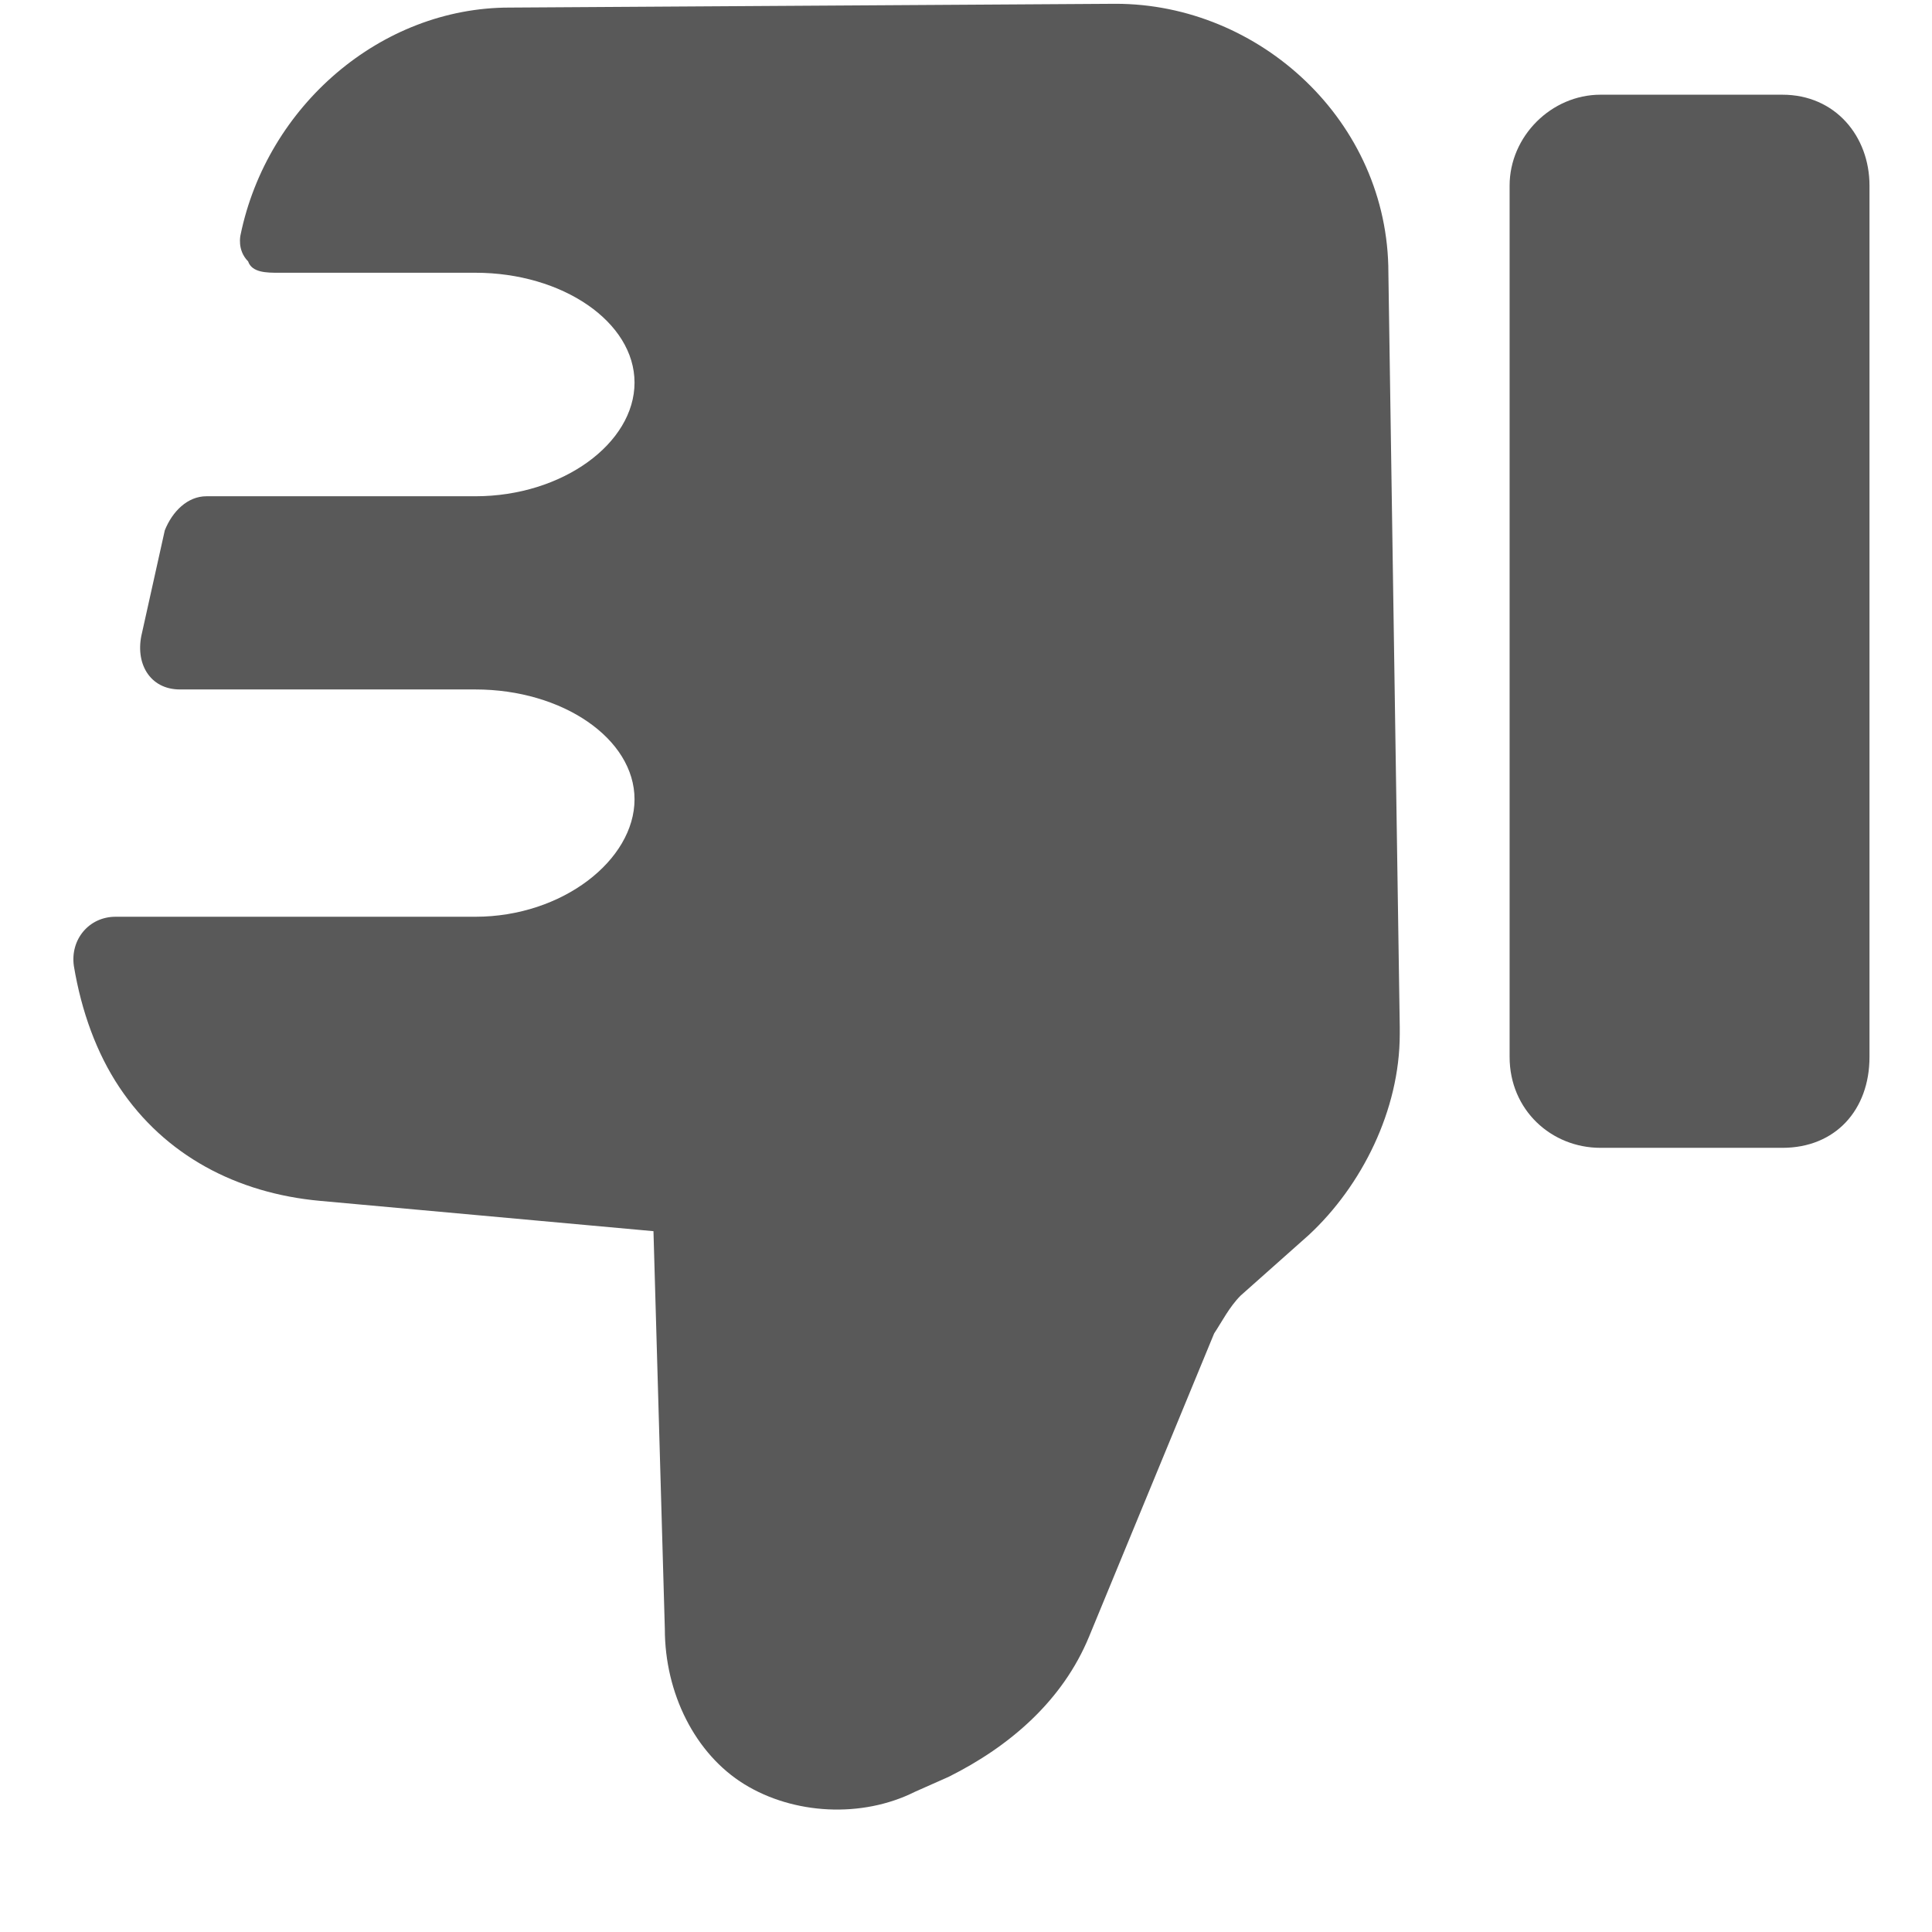 <svg xmlns="http://www.w3.org/2000/svg" version="1.1" xmlns:xlink="http://www.w3.org/1999/xlink" viewBox="0 0 510 510" preserveAspectRatio="xMidYMid">
                    <defs><style>.cls-1{fill:#595959;}</style></defs>
                    <title>thumb-down-filled</title>
                    <g id="Layer_2" data-name="Layer 2"><g id="thumb-down-filled">
                    <path class="cls-1" d="M134.5 2l160-1c38 0 72 31 72 71l3 199v2c0 20-10 40-24 53l-18 16c-3 3-5 7-7 10l-33 80c-7 17-21 29-37 37l-9 4c-14 7-32 6-45-2s-21-24-21-41l-3-105-88-8c-22-2-41-12-53-30-6-9-10-20-12-32-1-7 4-13 11-13h95c23 0 42-15 42-31s-19-29-42-29h-78c-8 0-12-7-10-15l6-27c2-5 6-9 11-9h71c23 0 42-14 42-30s-19-29-42-29h-52c-3 0-7 0-8-3-3-3-2-7-2-7 7-34 37-60 71-60zm359 47v230c0 14-9 24-23 24h-48c-13 0-24-10-24-24V49c0-13 11-24 24-24h48c14 0 23 11 23 24z"></path>
                    </g></g>
                    </svg>